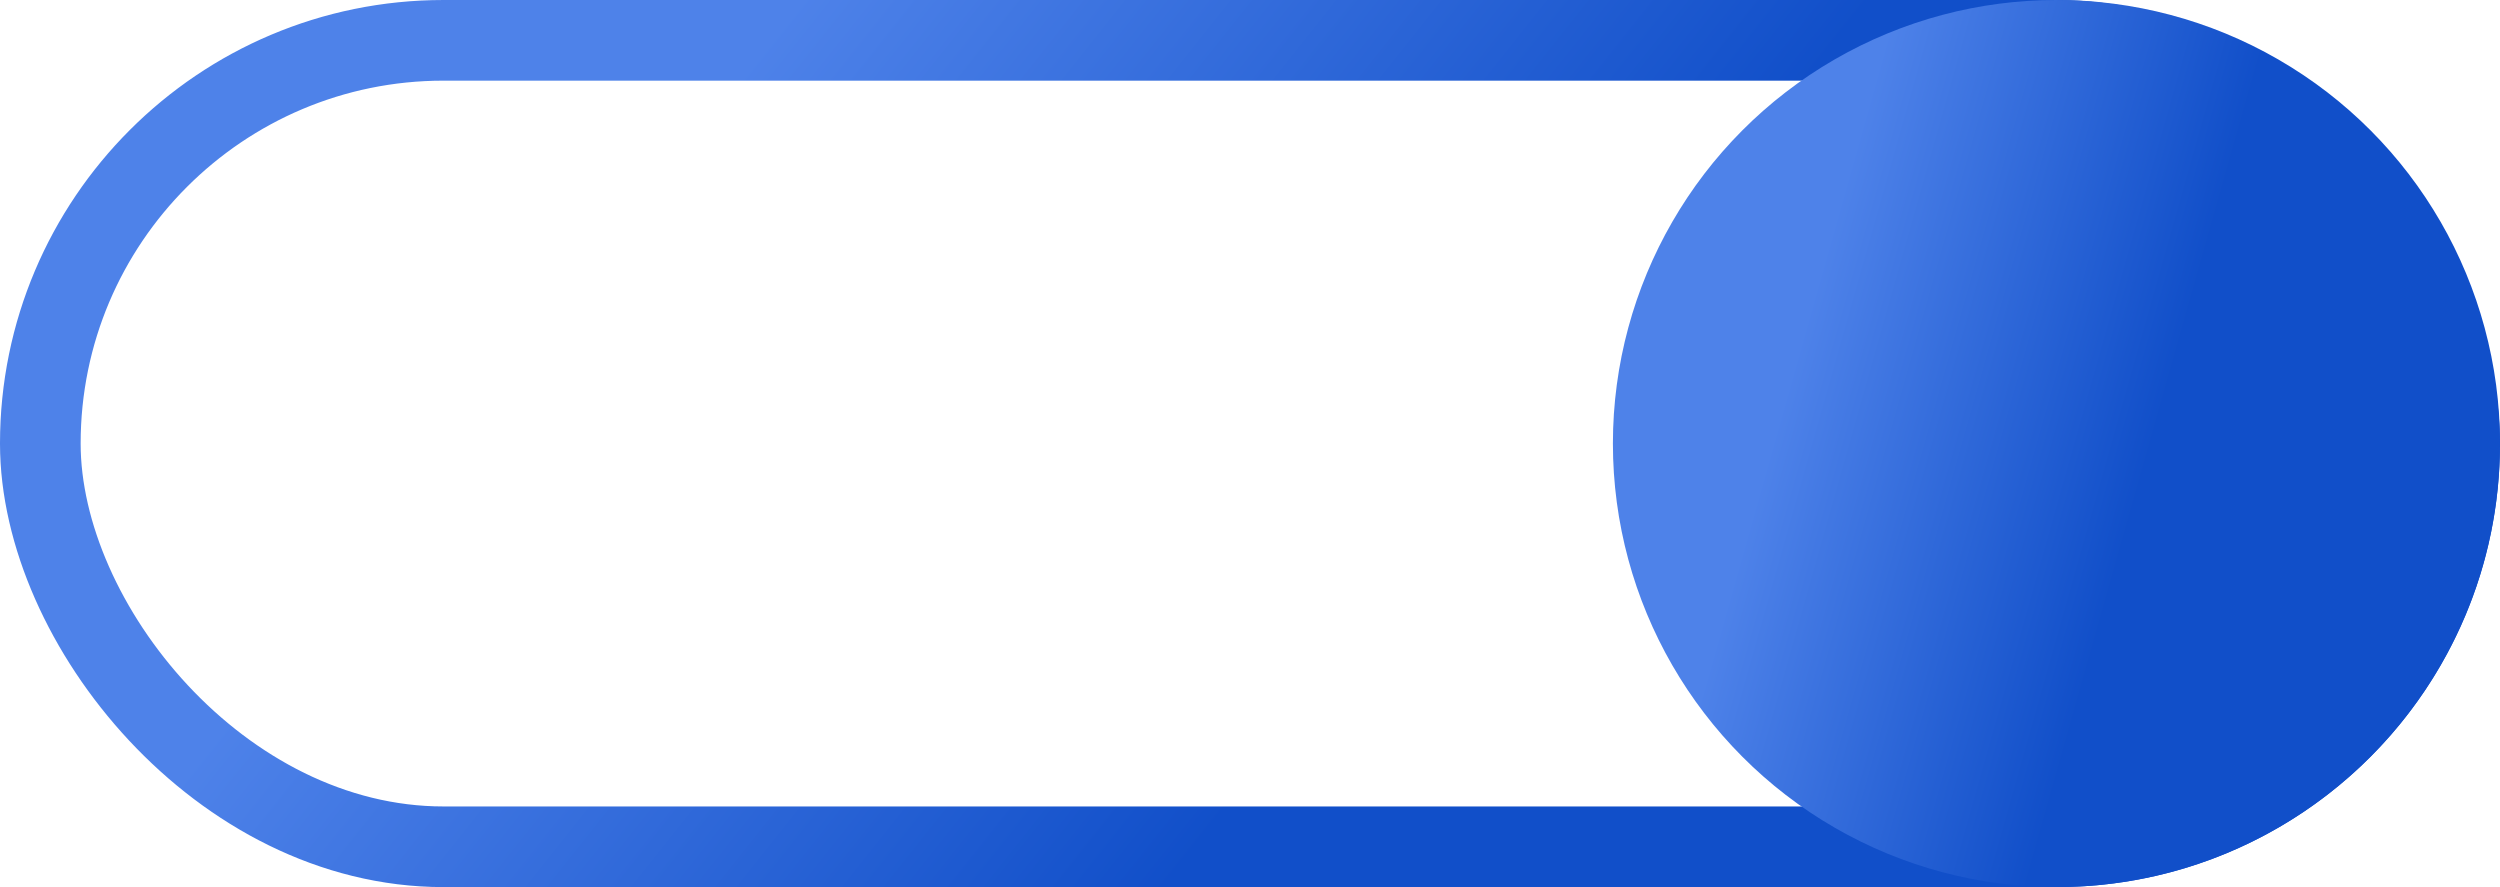 <svg width="93" height="33" viewBox="0 0 93 33" fill="none" xmlns="http://www.w3.org/2000/svg">
<rect x="1.5" y="1.5" width="90" height="30" rx="15" stroke="url(#paint0_linear_838_4592)" stroke-width="3"/>
<circle cx="76.5" cy="16.5" r="15.5" fill="url(#paint1_linear_838_4592)" stroke="url(#paint2_linear_838_4592)" stroke-width="2"/>
<defs>
<linearGradient id="paint0_linear_838_4592" x1="16.188" y1="17.02" x2="40.674" y2="36.492" gradientUnits="userSpaceOnUse">
<stop stop-color="#4E82E9"/>
<stop offset="1" stop-color="#114FC9"/>
</linearGradient>
<linearGradient id="paint1_linear_838_4592" x1="65.744" y1="17.02" x2="78.881" y2="20.727" gradientUnits="userSpaceOnUse">
<stop stop-color="#4E82E9"/>
<stop offset="1" stop-color="#114FC9"/>
</linearGradient>
<linearGradient id="paint2_linear_838_4592" x1="65.744" y1="17.02" x2="78.881" y2="20.727" gradientUnits="userSpaceOnUse">
<stop stop-color="#4E82E9"/>
<stop offset="1" stop-color="#114FC9"/>
</linearGradient>
</defs>
</svg>
